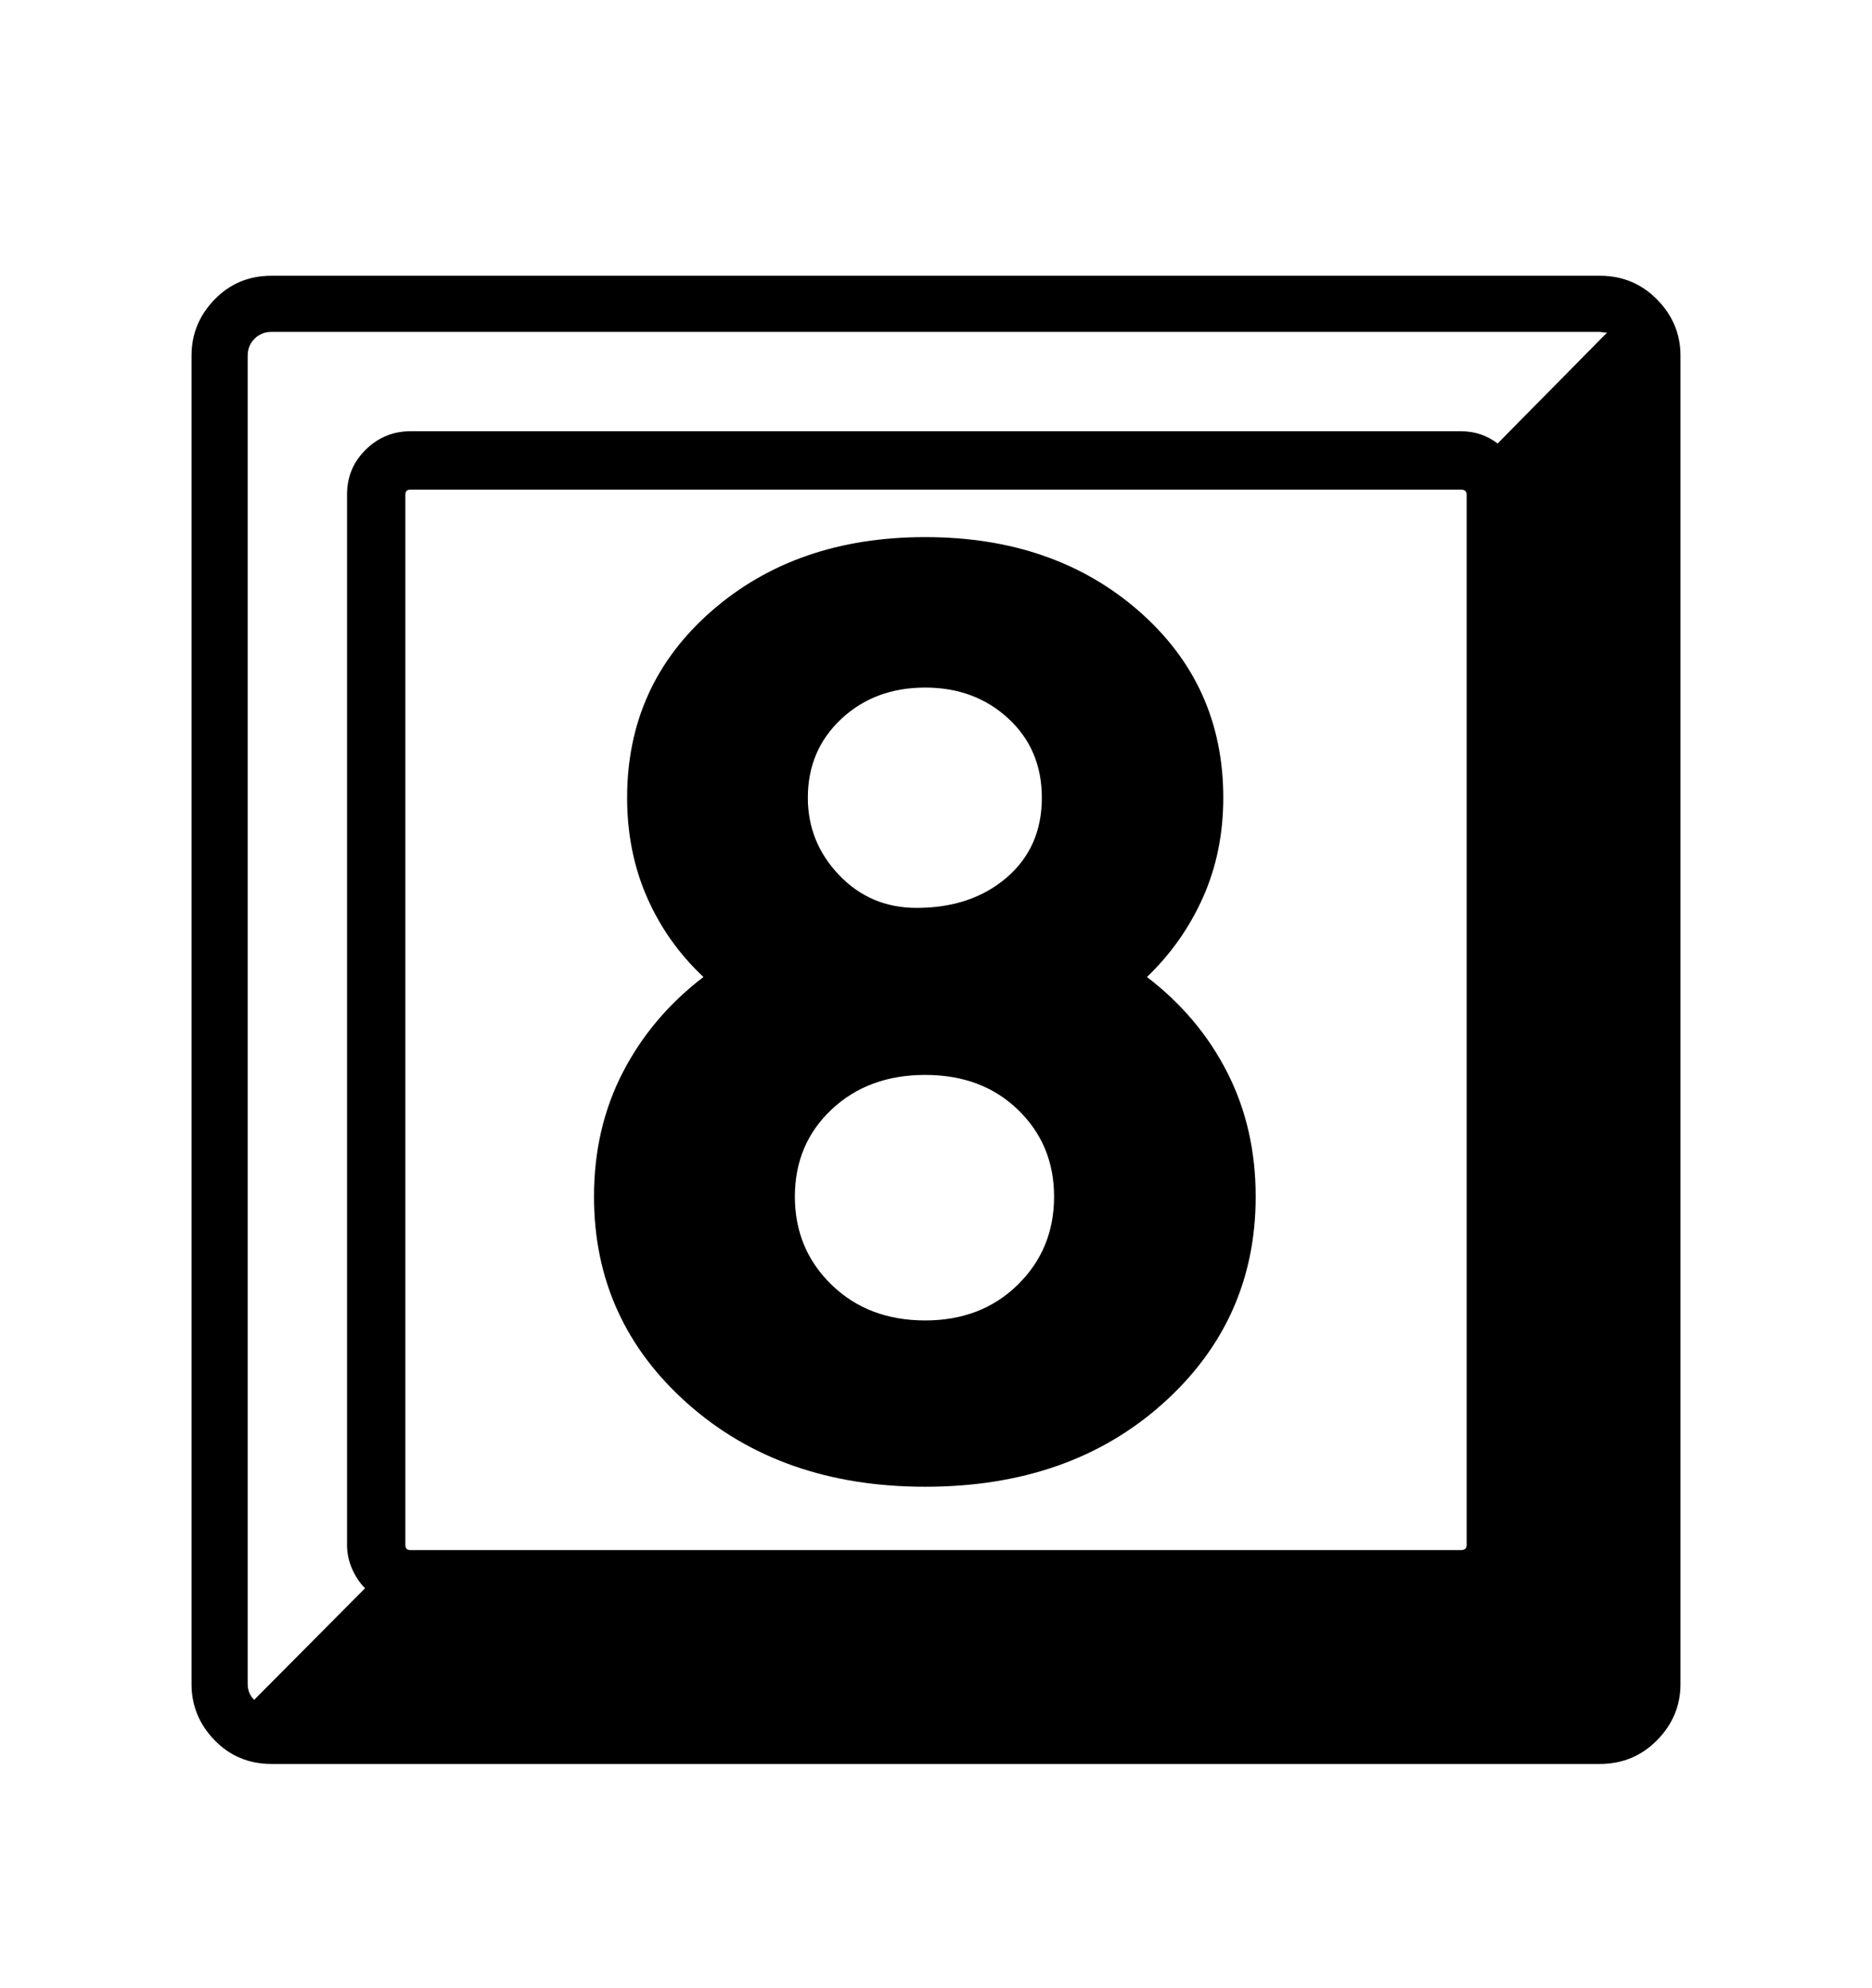 <svg viewBox="0 0 2600 2760.837" xmlns="http://www.w3.org/2000/svg"><path d="M2222 383q47 0 79.5 33t32.5 78v1845q0 45-32.5 78t-79.5 33H377q-47 0-79-33t-32-78V494q0-45 32-78t79-33h1845zM563 2146q0 7 7 7h1459q8 0 8-7V687q0-7-8-7H570q-7 0-7 7v1459zM2232 462q-3 0-10-1H377q-14 0-23.5 9.5T344 494v1845q0 13 9 22l154-155q-11-11-18-27t-7-33V687q0-37 26-62.5t62-25.5h1459q29 0 51 17zm-639 895q72 55 111.5 132.5T1744 1662q0 172-129 287.5T1285 2065q-200 0-330-115.5T825 1662q0-95 40-172.5T977 1357q-51-48-78.5-111T871 1108q0-157 117.5-259.5T1285 746t296.5 102.5T1699 1108q0 75-28 138t-78 111zm-192.5-359q-46.5-43-115.5-43-70 0-116.5 43.5T1122 1108q0 62 43.5 107.5T1273 1261q76 0 125-42t49-111q0-67-46.5-110zM1155 1784.5q51 49.5 130 49.5 78 0 128.5-49.5T1464 1662q0-72-50-120.5t-129-48.5-130 48-51 121 51 122.5z"/></svg>